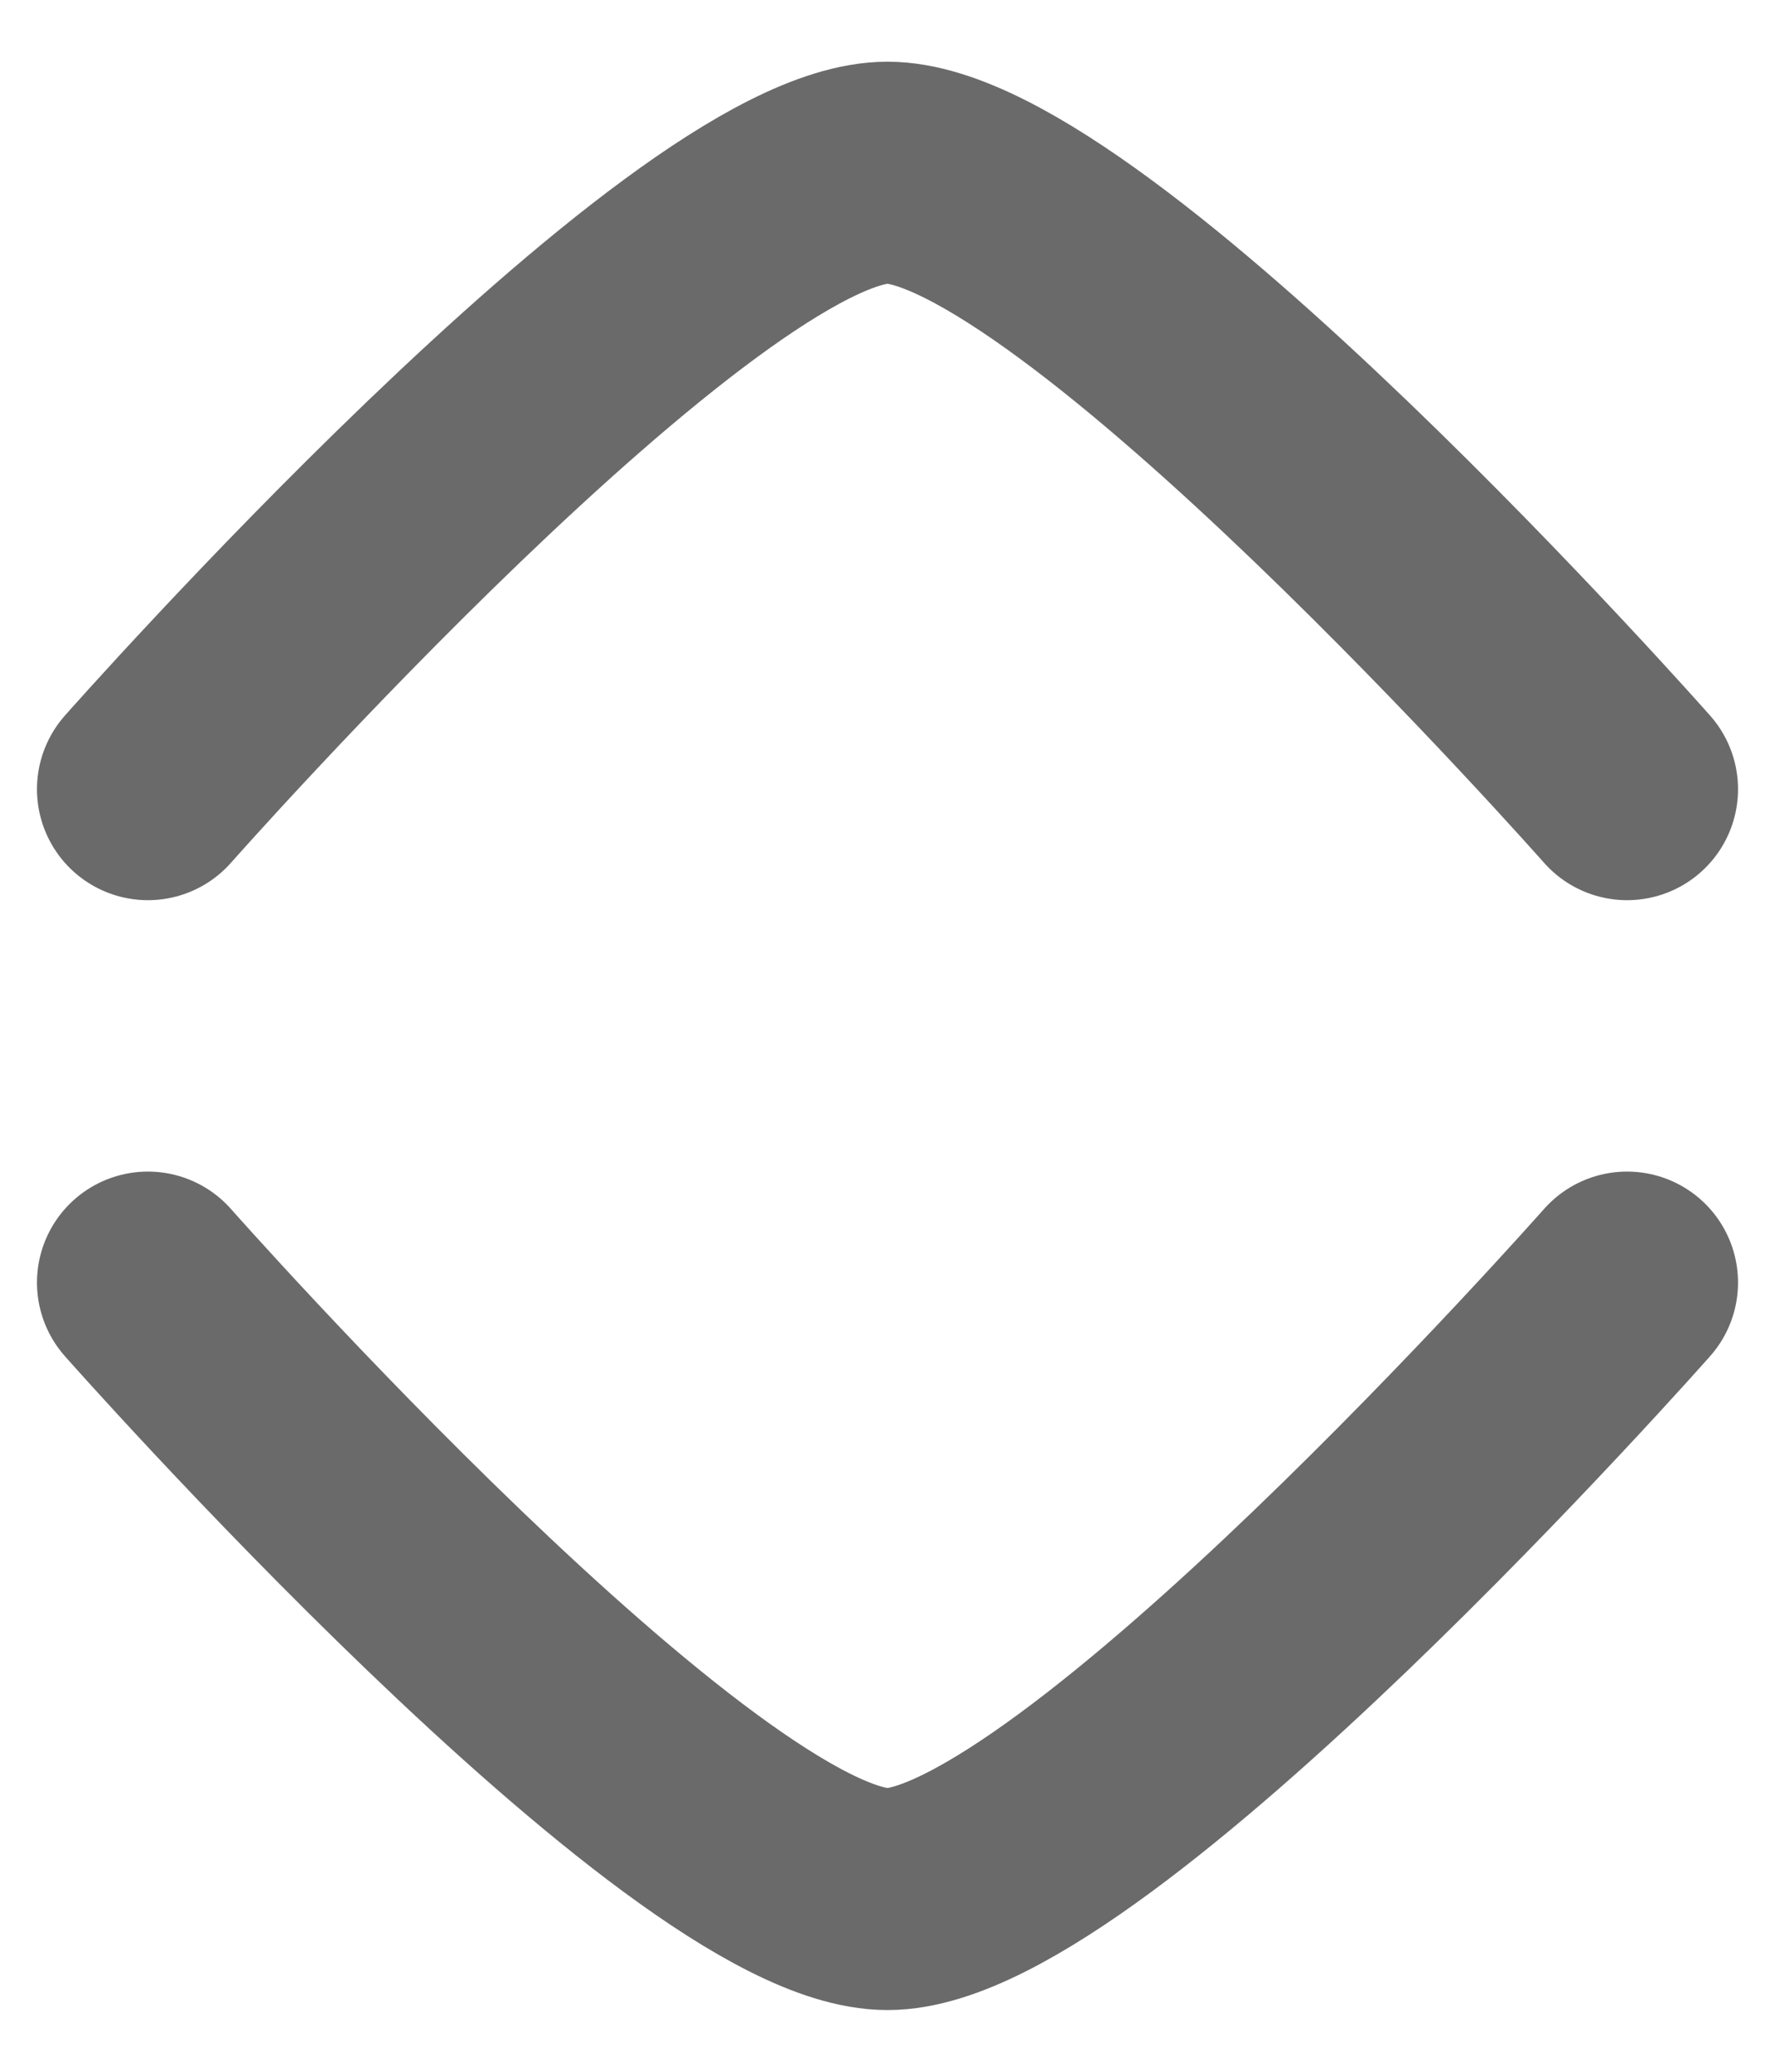<svg width="12" height="14" viewBox="0 0 12 14" fill="none" xmlns="http://www.w3.org/2000/svg">
<path d="M11 8.667C11 8.667 7.318 12.833 6 12.833C4.682 12.833 1 8.667 1 8.667" stroke="#6A6A6A" stroke-width="1.5" stroke-linecap="round" stroke-linejoin="round"/>
<path d="M11 5.333C11 5.333 7.318 1.167 6 1.167C4.682 1.167 1 5.333 1 5.333" stroke="#6A6A6A" stroke-width="1.5" stroke-linecap="round" stroke-linejoin="round"/>
</svg>
